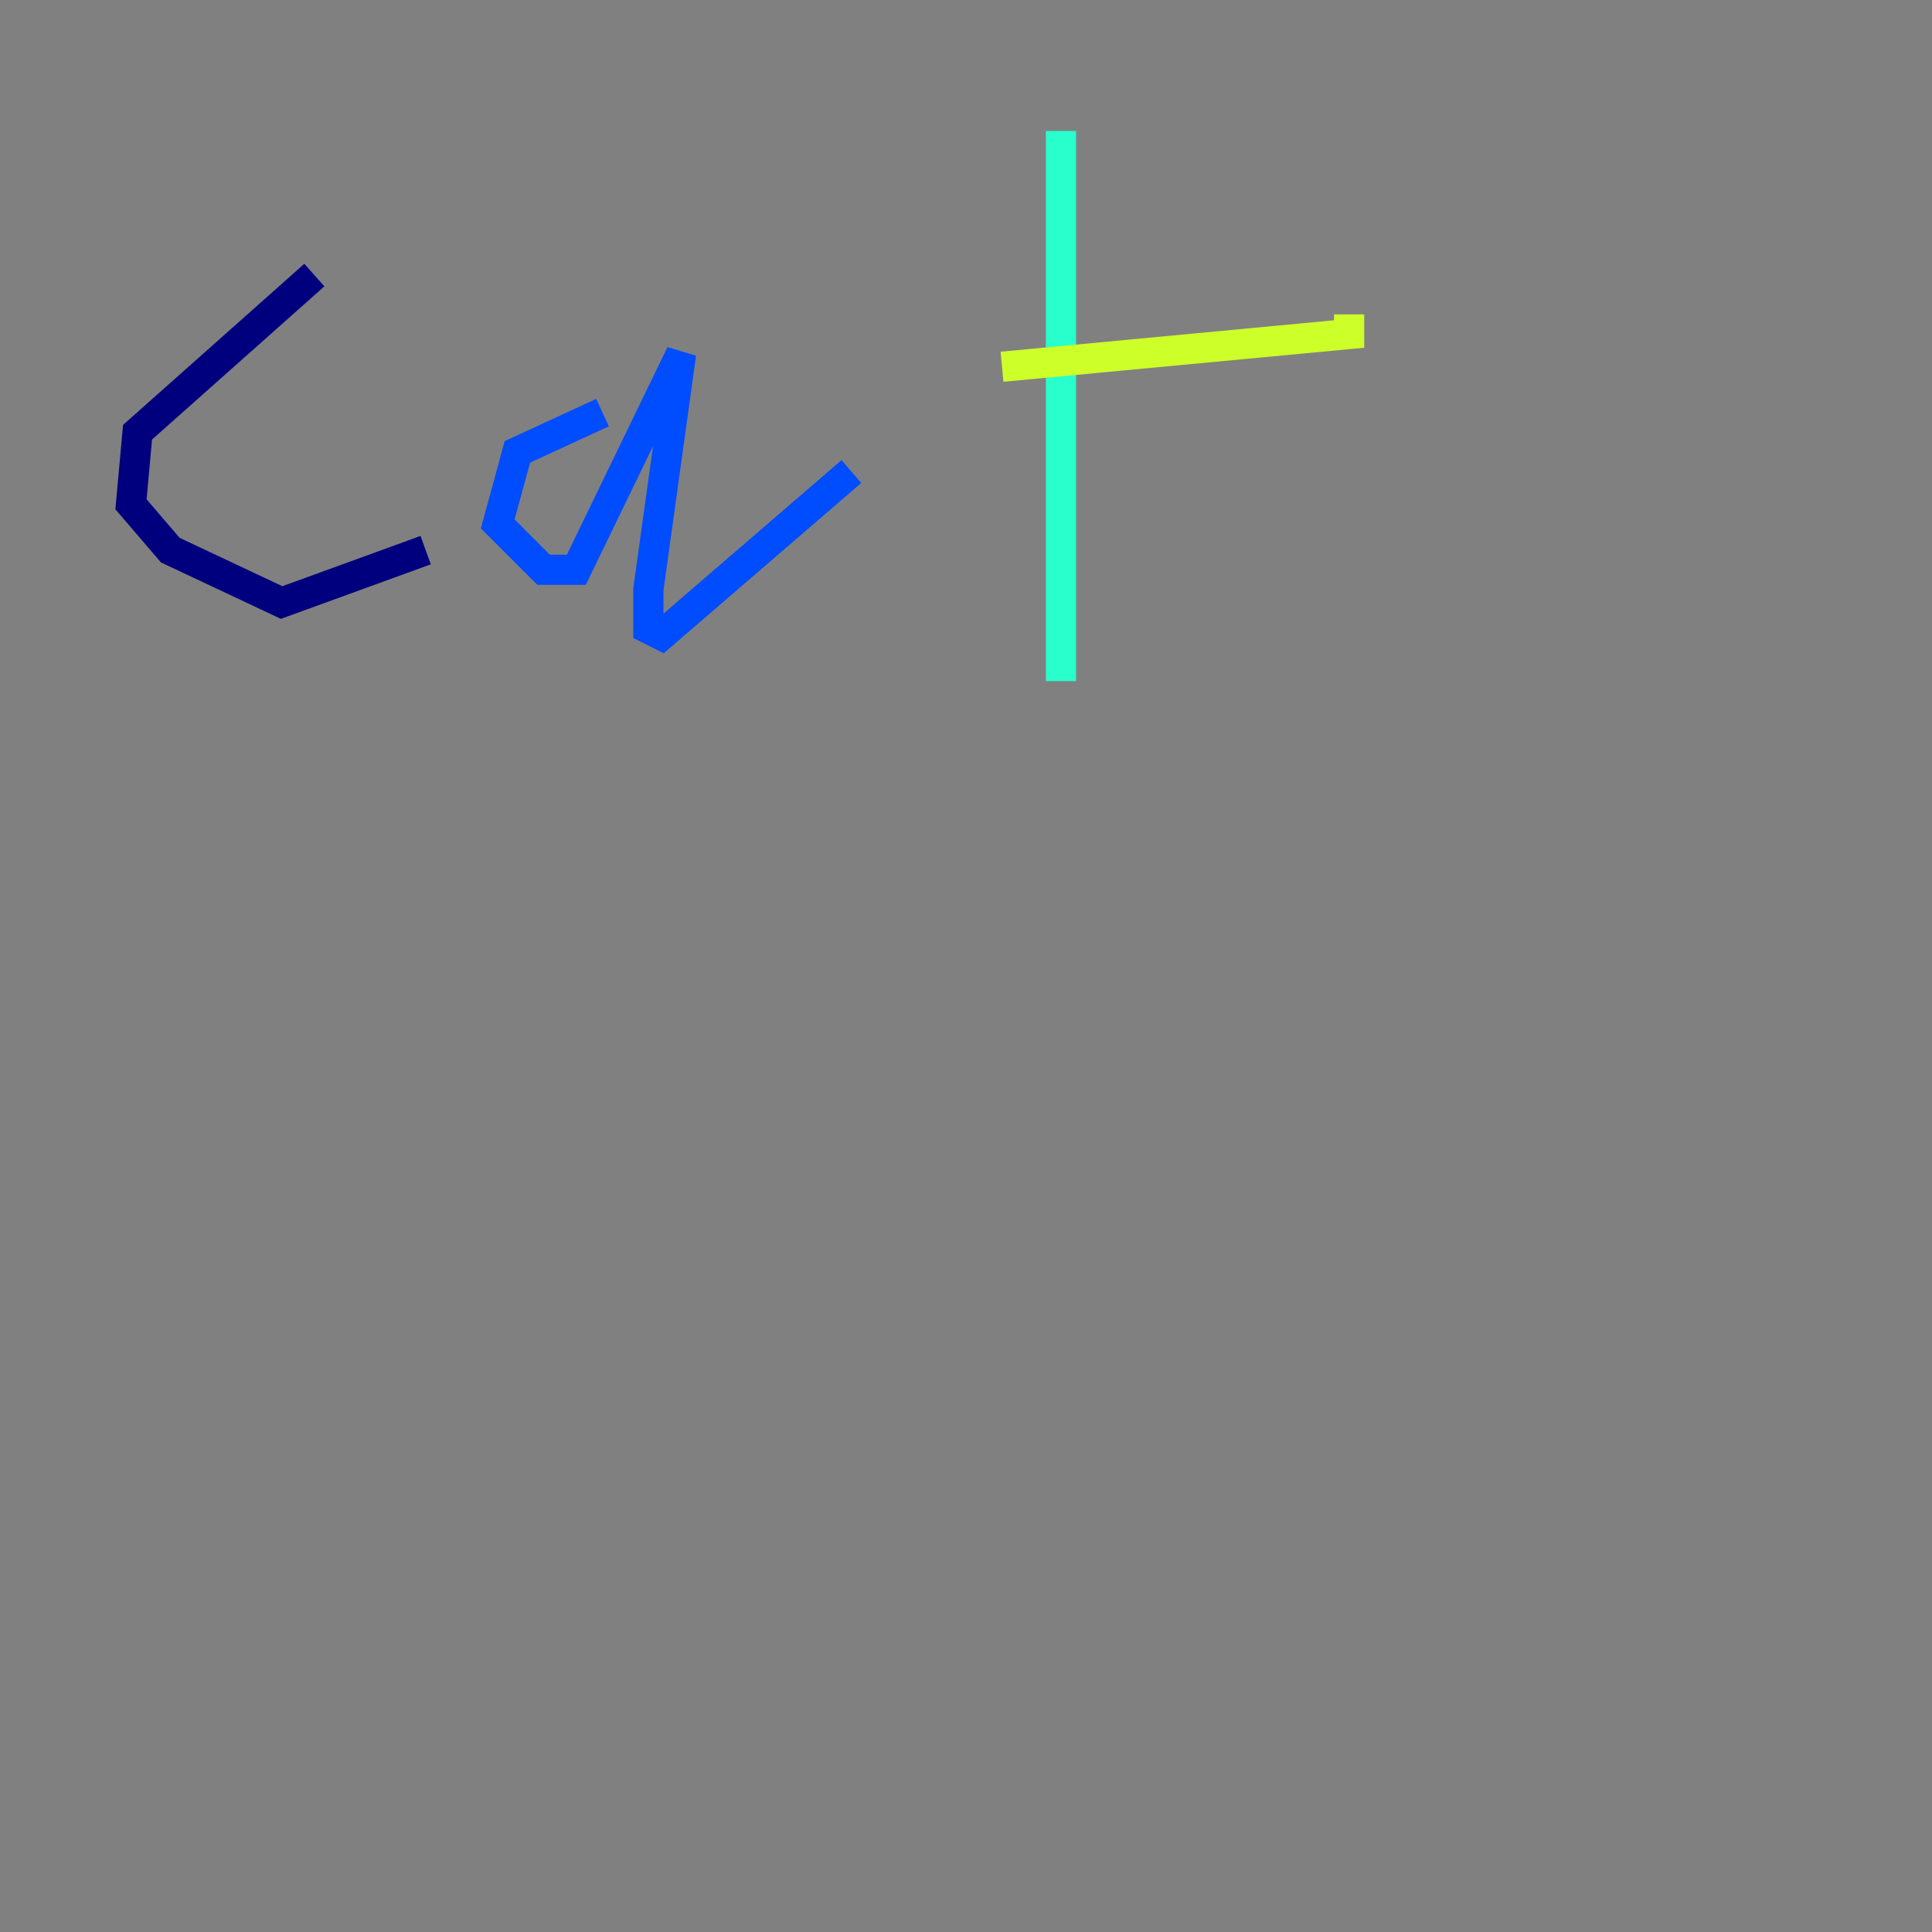 <?xml version="1.0" encoding="utf-8" ?>
<svg baseProfile="tiny" height="128" version="1.2" viewBox="0,0,128,128" width="128" xmlns="http://www.w3.org/2000/svg" xmlns:ev="http://www.w3.org/2001/xml-events" xmlns:xlink="http://www.w3.org/1999/xlink"><rect x="0" y="0" width="128" height="128" fill="#808080" stroke="none"/><defs /><polyline fill="none" points="20.827,18.224 9.112,28.637 8.678,33.41 11.281,36.447 18.658,39.919 28.203,36.447" stroke="#00007f" stroke-width="2" /><polyline fill="none" points="39.919,27.336 34.278,29.939 32.976,34.712 36.014,37.749 38.183,37.749 45.125,23.43 42.956,39.051 42.956,41.654 43.824,42.088 56.407,31.241" stroke="#004cff" stroke-width="2" /><polyline fill="none" points="70.291,8.678 70.291,45.125" stroke="#29ffcd" stroke-width="2" /><polyline fill="none" points="66.386,24.298 89.383,22.129 89.383,20.827" stroke="#cdff29" stroke-width="2" /><polyline fill="none" points="119.322,53.803 119.322,53.803" stroke="#ff6700" stroke-width="2" /><polyline fill="none" points="119.322,53.803 119.322,53.803" stroke="#7f0000" stroke-width="2" /></svg>
